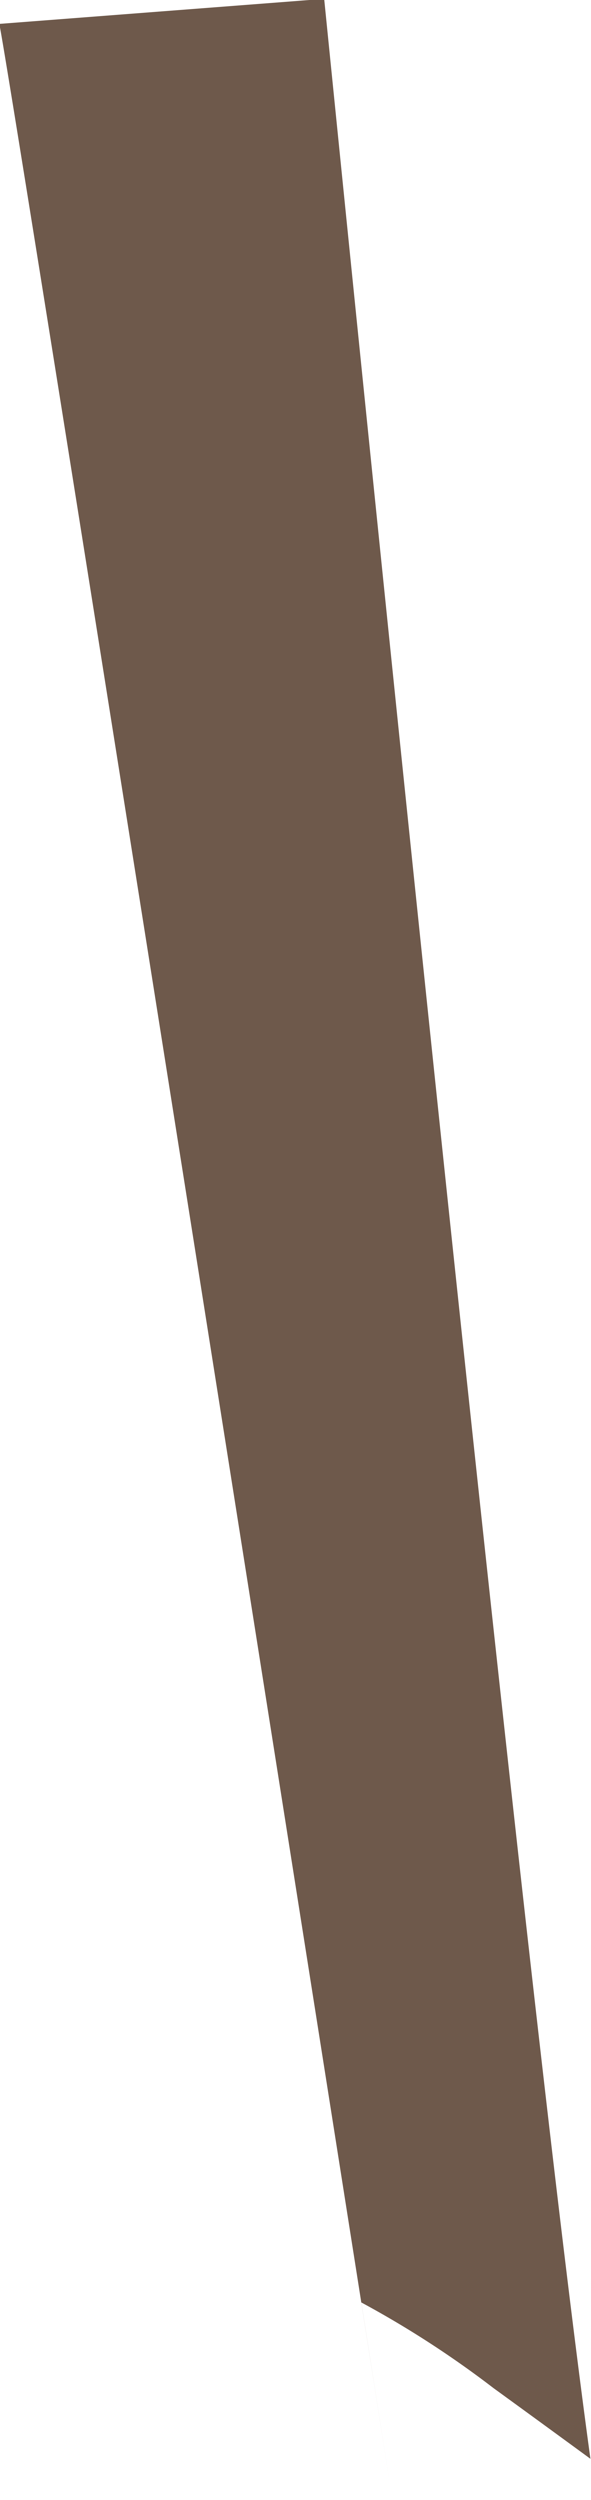 <svg xmlns="http://www.w3.org/2000/svg" width="4.184" height="17.683" viewBox="0 0 4.184 17.683"><defs><style>.a{fill:#6e594b;}</style></defs><path class="a" d="M1026.5,807.6q.343.249.686.5c-.431-3.128-1.409-12.679-1.885-17.4l-2.3.177c.068.291,2.782,17.507,2.782,17.507l-.219-1.39A6.99,6.99,0,0,1,1026.5,807.6Z" transform="translate(-1023.006 -790.708)"/></svg>